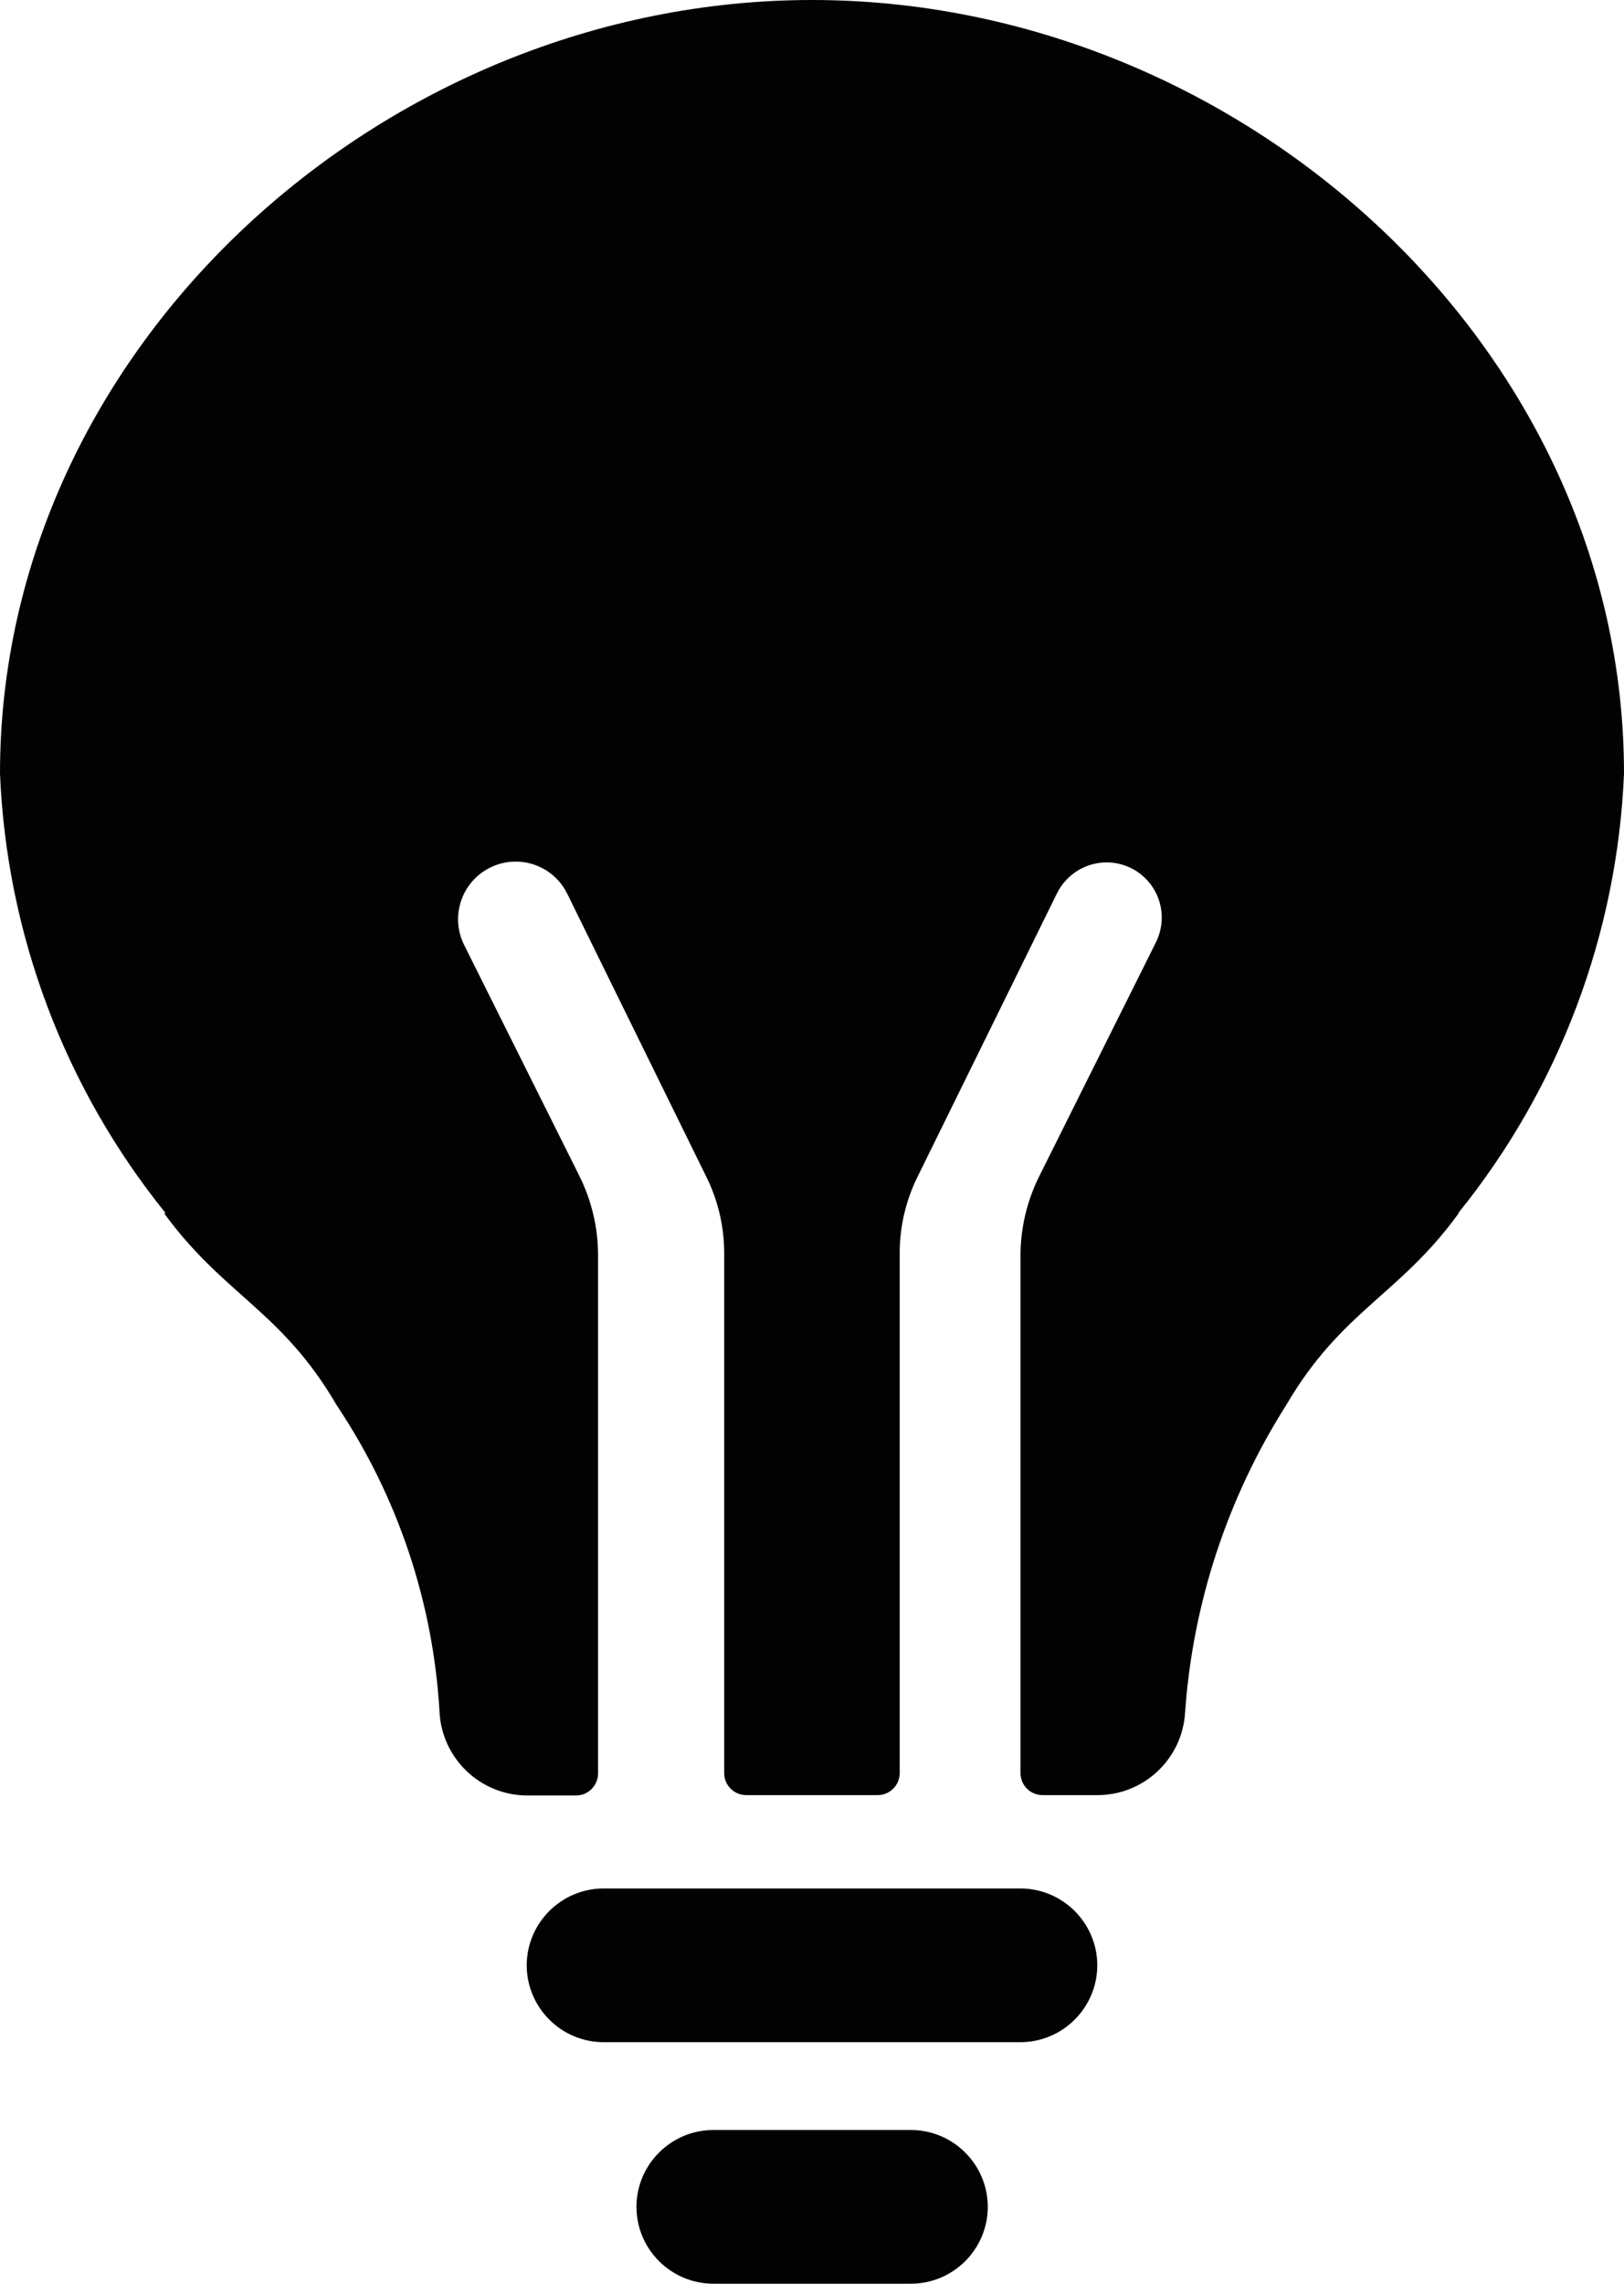 <?xml version="1.0" encoding="iso-8859-1"?>
<!-- Generator: Adobe Illustrator 24.1.2, SVG Export Plug-In . SVG Version: 6.00 Build 0)  -->
<svg version="1.1" id="Layer_1" xmlns="http://www.w3.org/2000/svg" xmlns:xlink="http://www.w3.org/1999/xlink" x="0px" y="0px"
	 viewBox="0 0 27.038 38" style="enable-background:new 0 0 27.038 38;" xml:space="preserve">
<g id="Icon_ionic-ios-bulb" transform="translate(1408.406 264.625)">
	<path id="Path_30" style="fill:#020203;" d="M-1381.368-251.754c0-7.116-6.4-12.871-13.519-12.871
		c-7.119,0-13.519,5.764-13.519,12.871c0.11,2.672,1.078,5.237,2.759,7.317h-0.027c1,1.37,1.955,1.617,2.877,3.2
		c1.012,1.514,1.602,3.27,1.708,5.088c0.035,0.782,0.679,1.399,1.462,1.4h0.813c0.201-0.001,0.364-0.164,0.365-0.365v-8.638
		c-0.002-0.453-0.109-0.9-0.311-1.306l-1.918-3.842c-0.237-0.474-0.045-1.05,0.429-1.287c0.134-0.067,0.281-0.102,0.43-0.101l0,0
		c0.366-0.001,0.7,0.209,0.859,0.539l2.311,4.7c0.199,0.4,0.302,0.841,0.3,1.288v8.641c0,0.201,0.164,0.364,0.365,0.365h2.192
		c0.201-0.001,0.364-0.164,0.365-0.365v-8.642c-0.002-0.447,0.101-0.888,0.3-1.288l2.32-4.713c0.156-0.312,0.473-0.51,0.822-0.512
		l0,0c0.508-0.001,0.92,0.409,0.921,0.917c0,0.145-0.034,0.288-0.099,0.417l-1.942,3.891c-0.202,0.406-0.308,0.853-0.311,1.306
		v8.624c0.001,0.201,0.164,0.364,0.365,0.365h0.913c0.773,0.002,1.414-0.598,1.462-1.37c0.127-1.818,0.705-3.576,1.681-5.115
		c0.923-1.58,1.882-1.827,2.877-3.2h-0.009C-1382.446-246.519-1381.479-249.083-1381.368-251.754z"/>
	<path id="Path_31" style="fill:#020203;" d="M-1396.531-226.625h3.288c0.707,0,1.281-0.572,1.283-1.279l0,0
		c-0.002-0.705-0.574-1.277-1.279-1.279h-3.292c-0.705,0.002-1.277,0.574-1.279,1.279l0,0
		C-1397.808-227.199-1397.236-226.627-1396.531-226.625z"/>
	<path id="Path_32" style="fill:#020203;" d="M-1398.358-230.644h6.942c0.705-0.002,1.277-0.574,1.279-1.279l0,0
		c-0.002-0.705-0.574-1.277-1.279-1.279h-6.942c-0.705,0.002-1.277,0.574-1.279,1.279l0,0
		C-1399.635-231.218-1399.063-230.646-1398.358-230.644z"/>
</g>
</svg>
